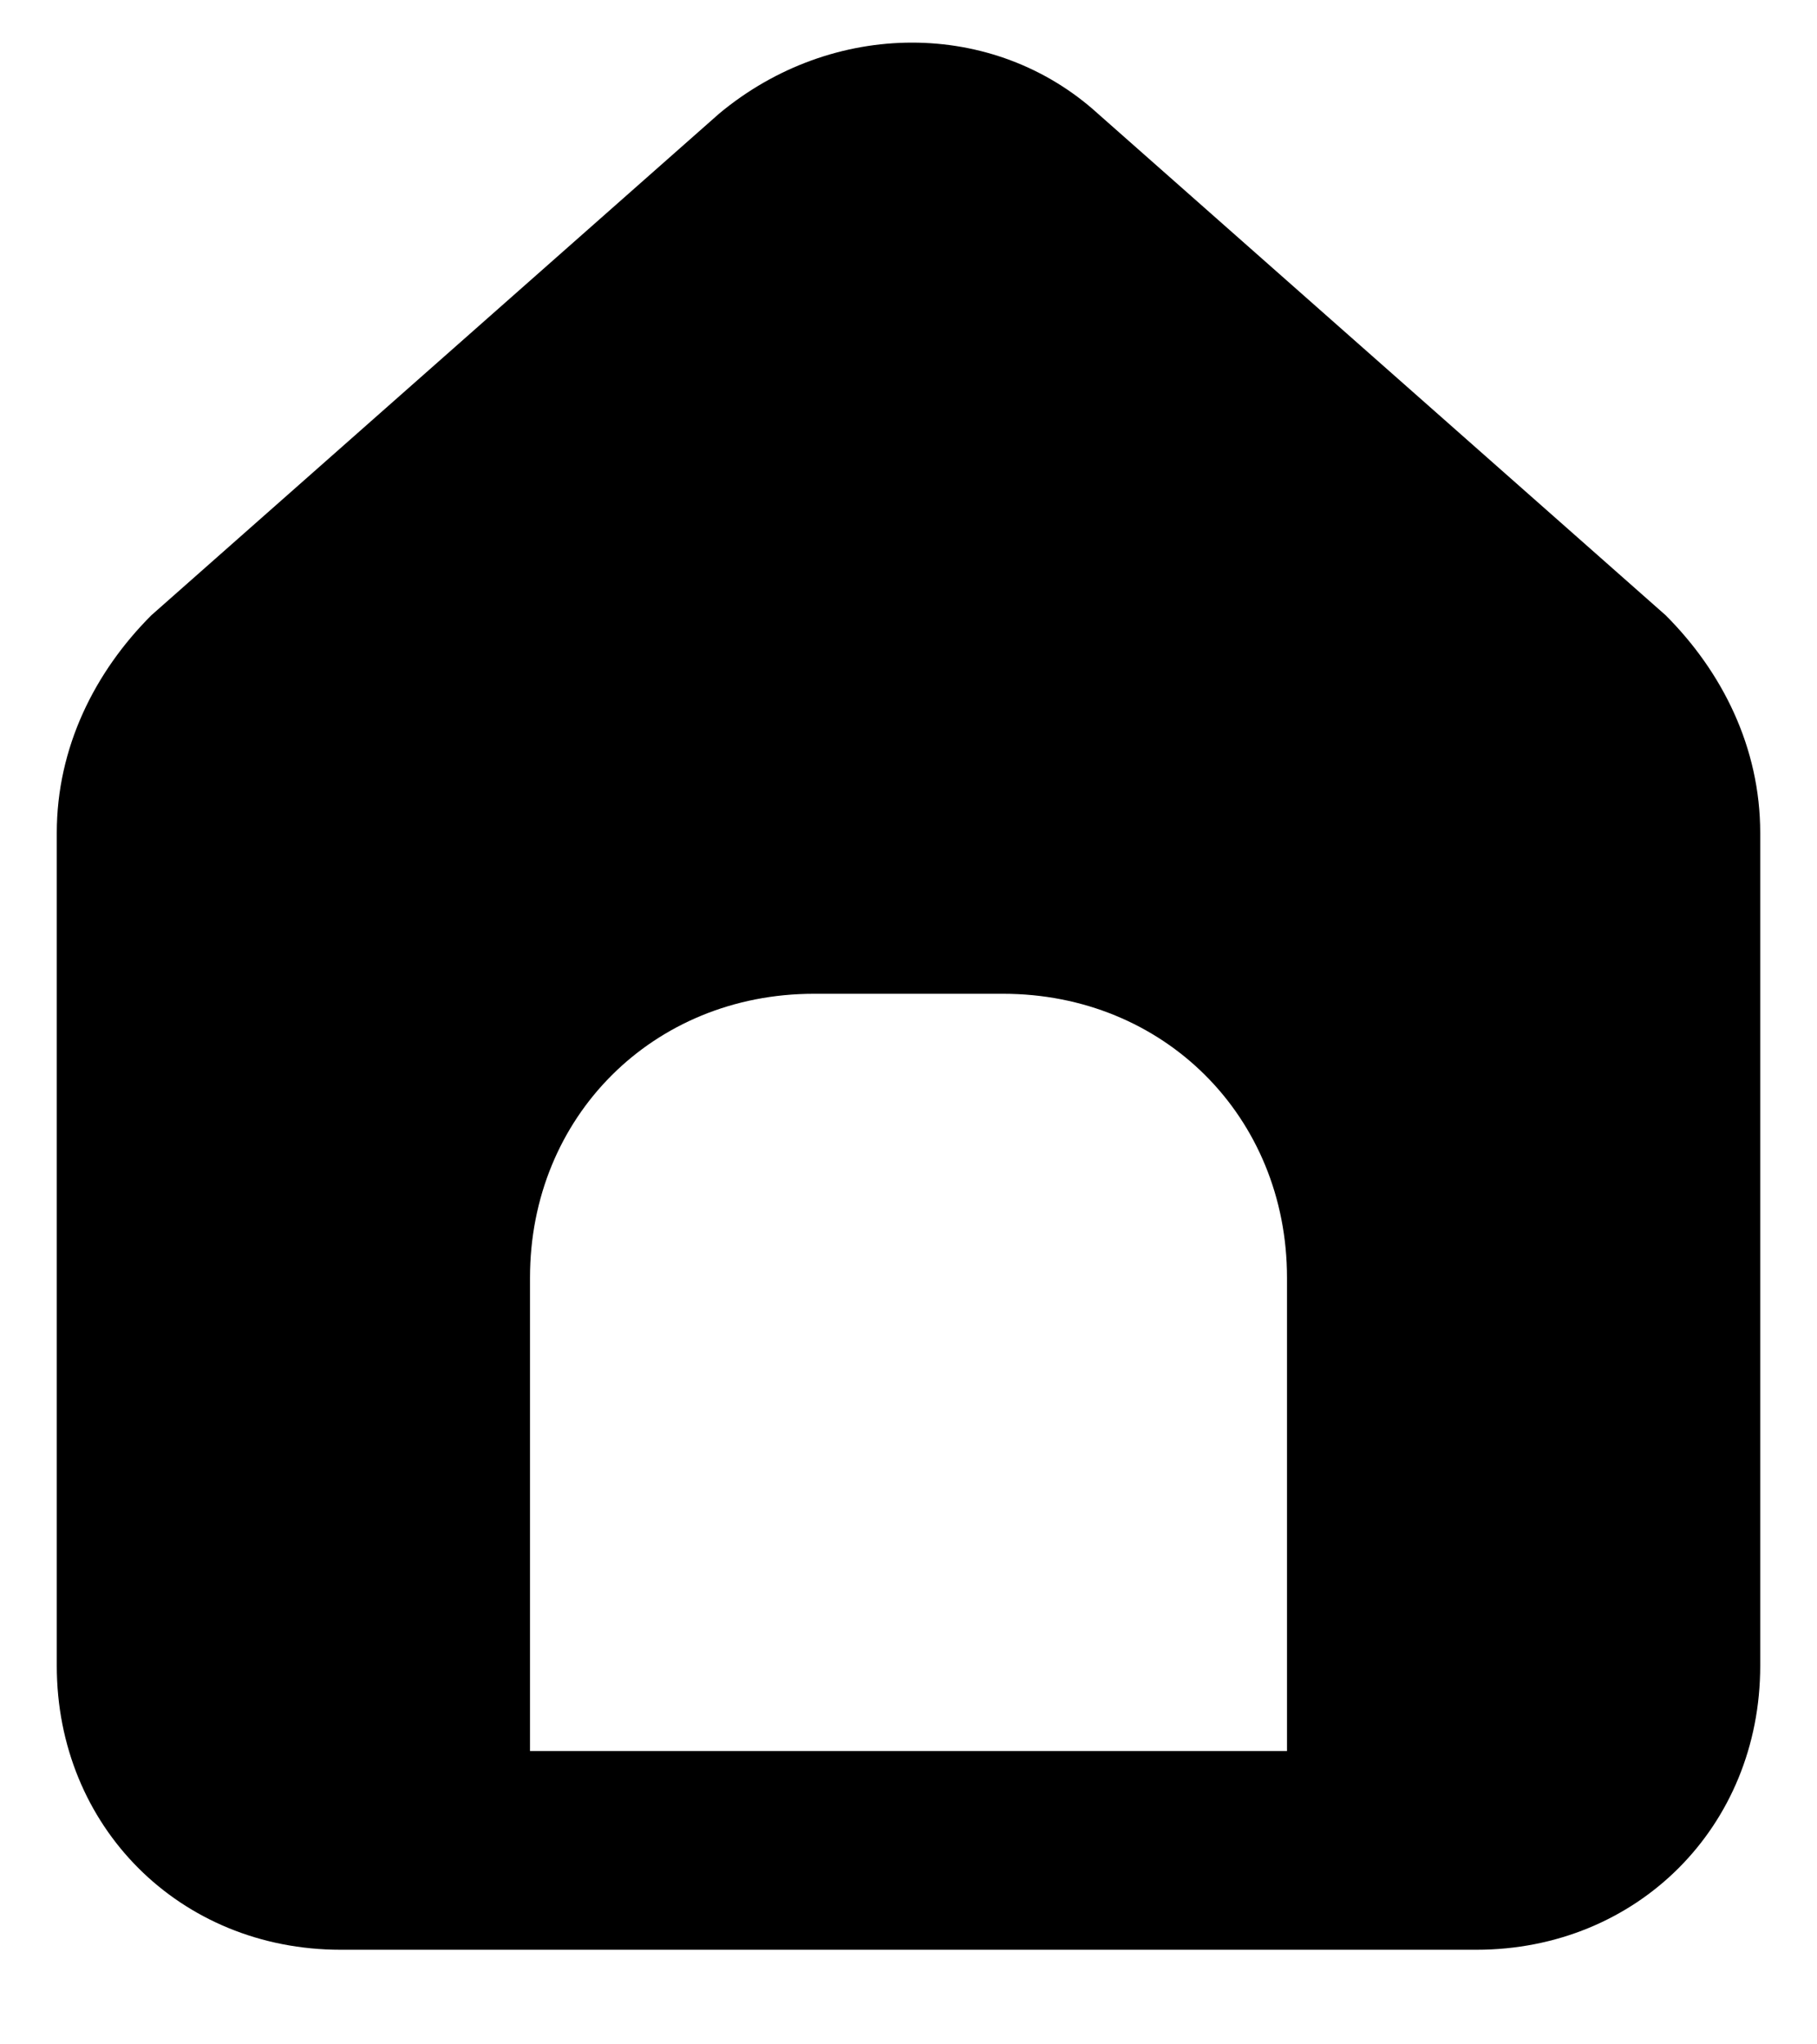 <svg width="16" height="18" viewBox="0 0 16 18" fill="currentColor" xmlns="http://www.w3.org/2000/svg">
    <path d="M14.667 5.417L9.667 1C8.75 0.167 7.333 0.167 6.333 1L1.333 5.417C0.833 5.917 0.5 6.583 0.5 7.333V14.667C0.5 16.083 1.583 17.167 3 17.167H13C14.417 17.167 15.5 16.083 15.5 14.667V7.333C15.5 6.583 15.167 5.917 14.667 5.417ZM11.333 15.417H4.667V11.25C4.667 9.833 5.75 8.75 7.167 8.75H8.833C10.25 8.75 11.333 9.833 11.333 11.25V15.417Z" fill="currentColor" />
</svg>